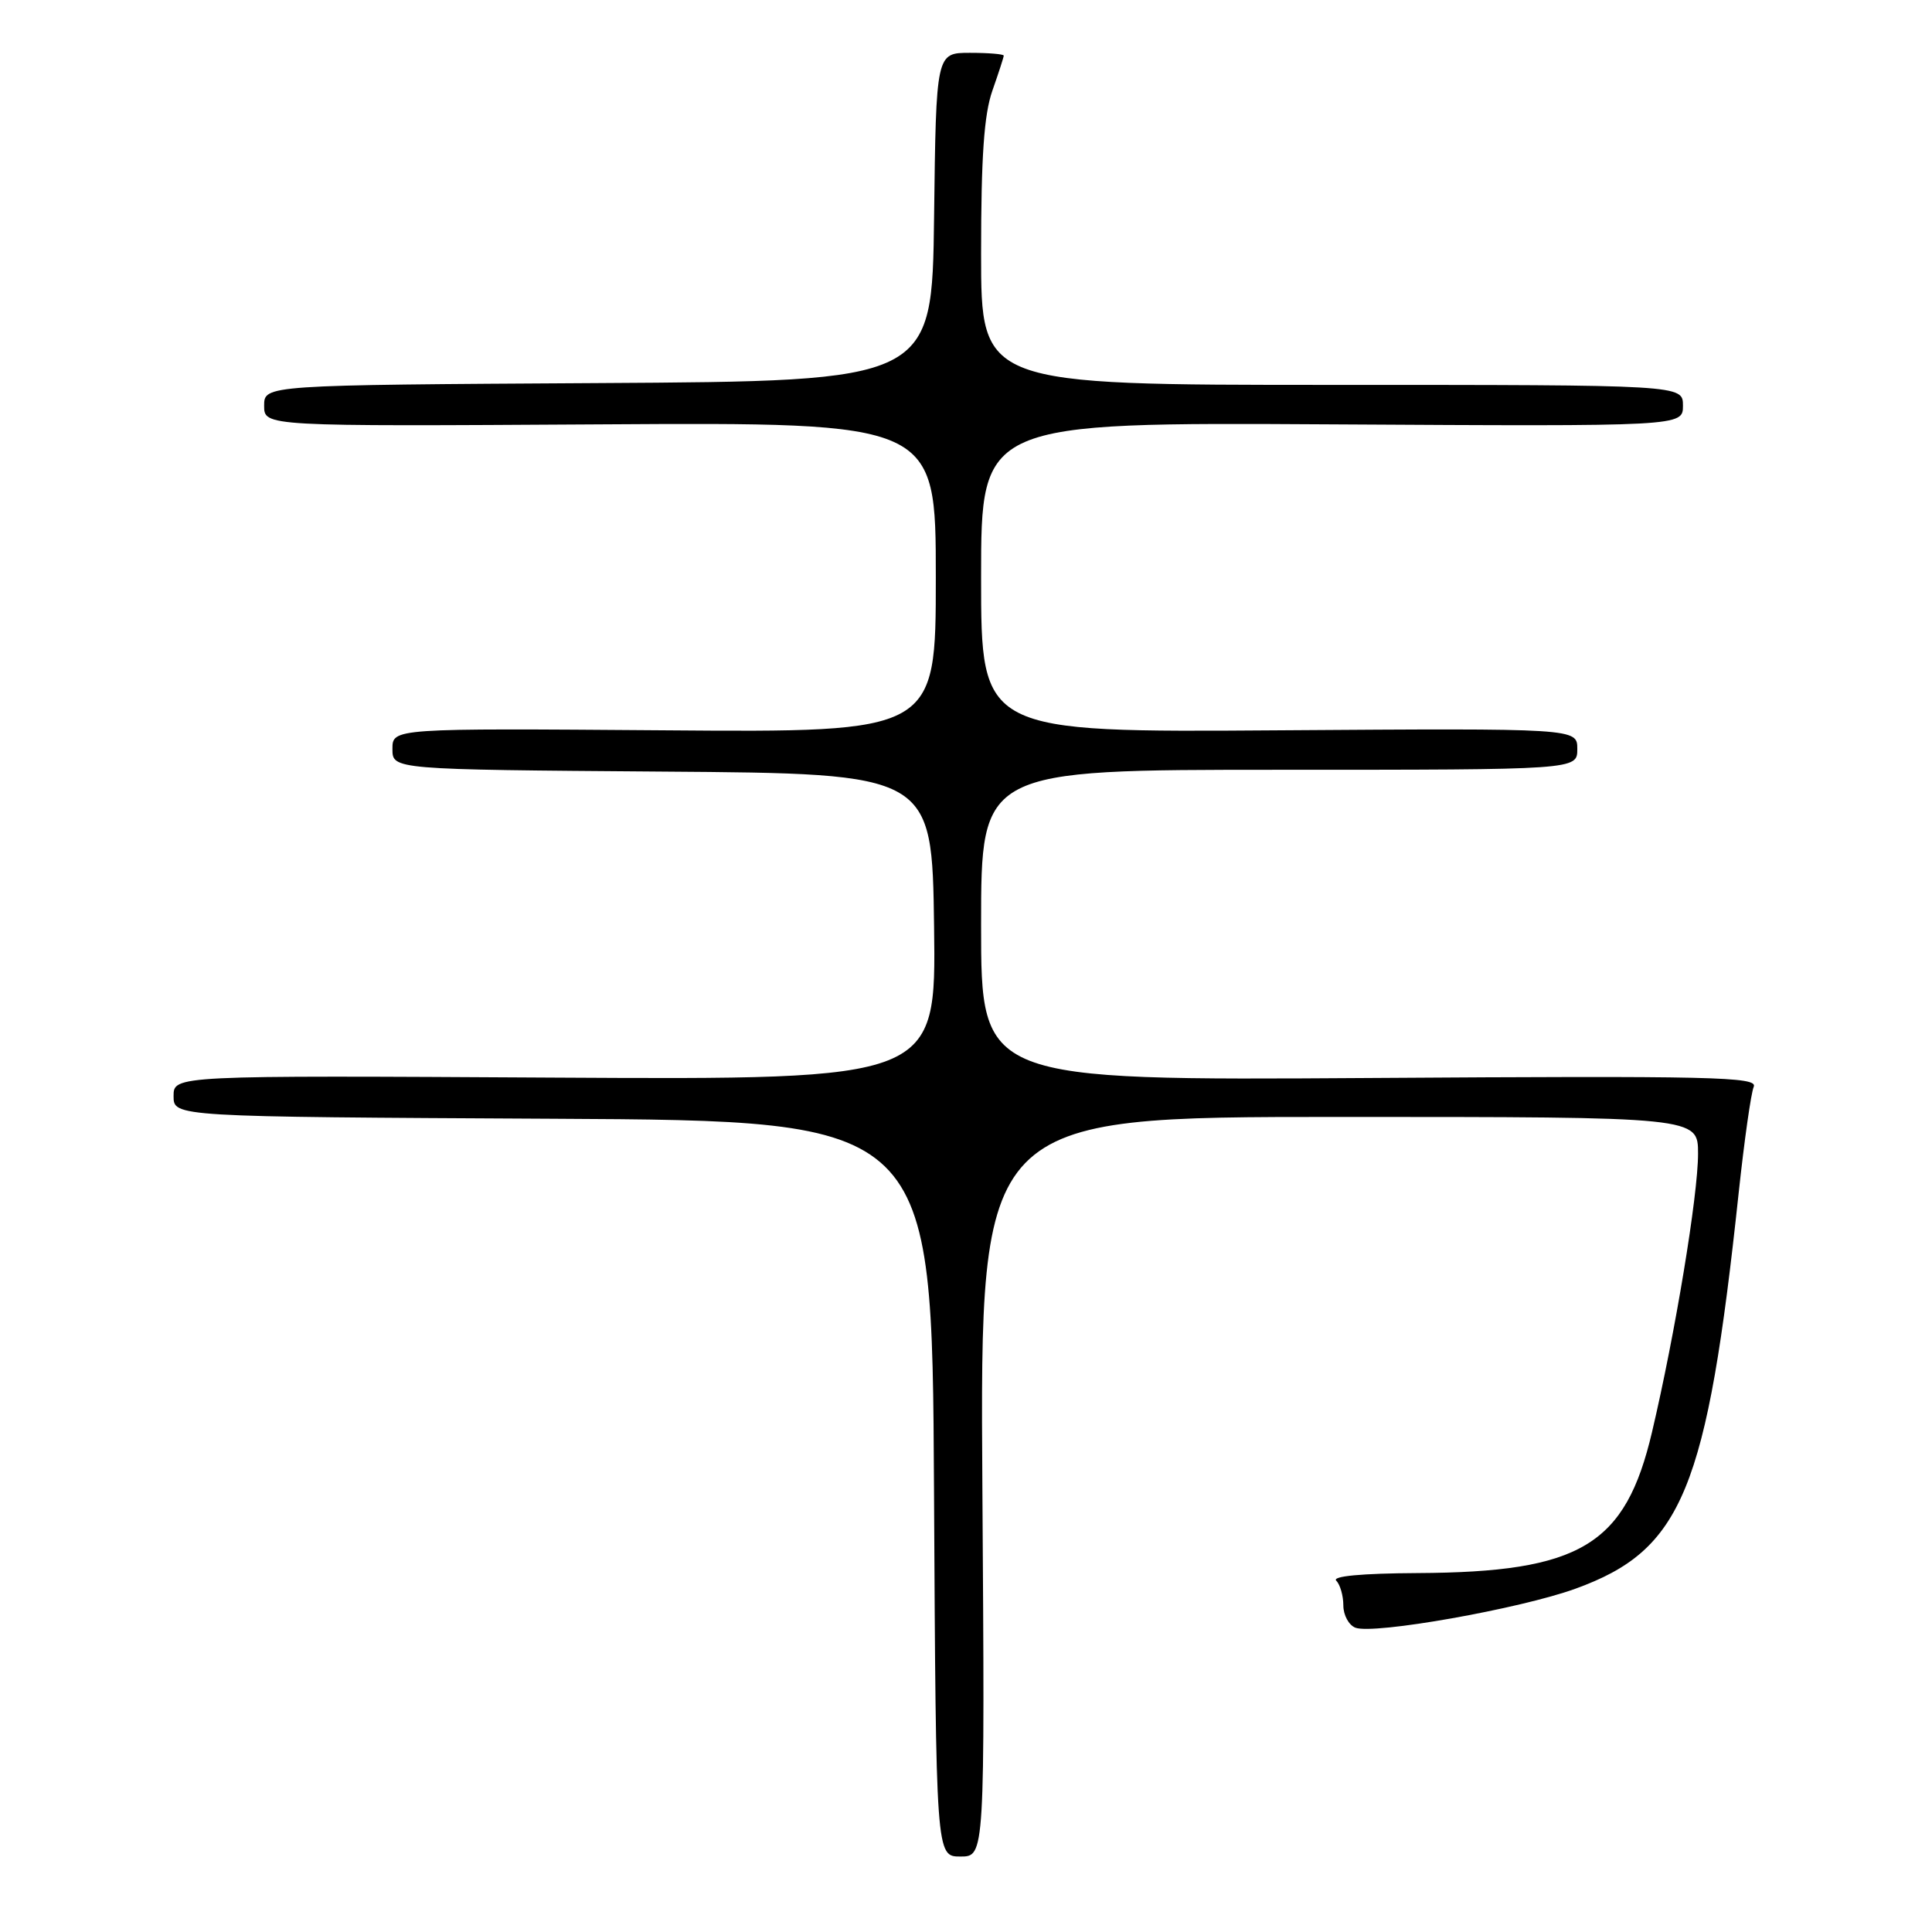 <?xml version="1.0" encoding="UTF-8" standalone="no"?>
<!DOCTYPE svg PUBLIC "-//W3C//DTD SVG 1.1//EN" "http://www.w3.org/Graphics/SVG/1.1/DTD/svg11.dtd" >
<svg xmlns="http://www.w3.org/2000/svg" xmlns:xlink="http://www.w3.org/1999/xlink" version="1.1" viewBox="0 0 256 256">
 <g >
 <path fill="currentColor"
d=" M 130.17 197.00 C 129.85 148.00 129.85 148.00 177.42 148.00 C 225.00 148.00 225.00 148.00 225.00 152.87 C 225.00 158.39 221.97 176.73 218.90 189.76 C 215.37 204.77 209.44 208.33 187.81 208.44 C 180.43 208.48 176.46 208.85 177.06 209.45 C 177.58 209.97 178.00 211.45 178.00 212.73 C 178.00 214.01 178.72 215.34 179.60 215.68 C 182.03 216.61 201.44 213.17 208.76 210.51 C 222.93 205.37 226.18 197.49 230.39 158.00 C 231.13 151.12 232.02 144.82 232.38 144.00 C 232.95 142.68 227.00 142.54 181.51 142.84 C 130.00 143.17 130.00 143.17 130.00 122.59 C 130.00 102.00 130.00 102.00 169.50 102.00 C 209.00 102.00 209.00 102.00 209.00 99.25 C 209.00 96.50 209.00 96.50 169.50 96.77 C 130.00 97.05 130.00 97.05 130.00 76.50 C 130.00 55.96 130.00 55.96 176.50 56.23 C 223.00 56.50 223.00 56.50 223.00 53.75 C 223.00 51.00 223.00 51.00 176.50 51.00 C 130.00 51.00 130.00 51.00 130.00 33.63 C 130.00 20.74 130.39 15.15 131.50 12.00 C 132.32 9.66 133.00 7.58 133.00 7.37 C 133.00 7.17 130.98 7.00 128.52 7.00 C 124.04 7.00 124.04 7.00 123.77 28.75 C 123.50 50.50 123.50 50.50 79.25 50.76 C 35.00 51.02 35.00 51.02 35.00 53.76 C 35.00 56.50 35.00 56.50 79.50 56.23 C 124.00 55.96 124.00 55.96 124.00 76.50 C 124.00 97.05 124.00 97.05 88.00 96.77 C 52.00 96.50 52.00 96.50 52.00 99.24 C 52.00 101.97 52.00 101.97 87.75 102.24 C 123.50 102.50 123.50 102.50 123.77 122.79 C 124.04 143.07 124.04 143.07 73.52 142.79 C 23.00 142.50 23.00 142.50 23.00 145.24 C 23.00 147.98 23.00 147.98 73.25 148.24 C 123.50 148.50 123.50 148.50 123.76 197.25 C 124.02 246.00 124.02 246.00 127.26 246.00 C 130.50 246.00 130.50 246.00 130.17 197.00 Z "/>
</g>
</svg>